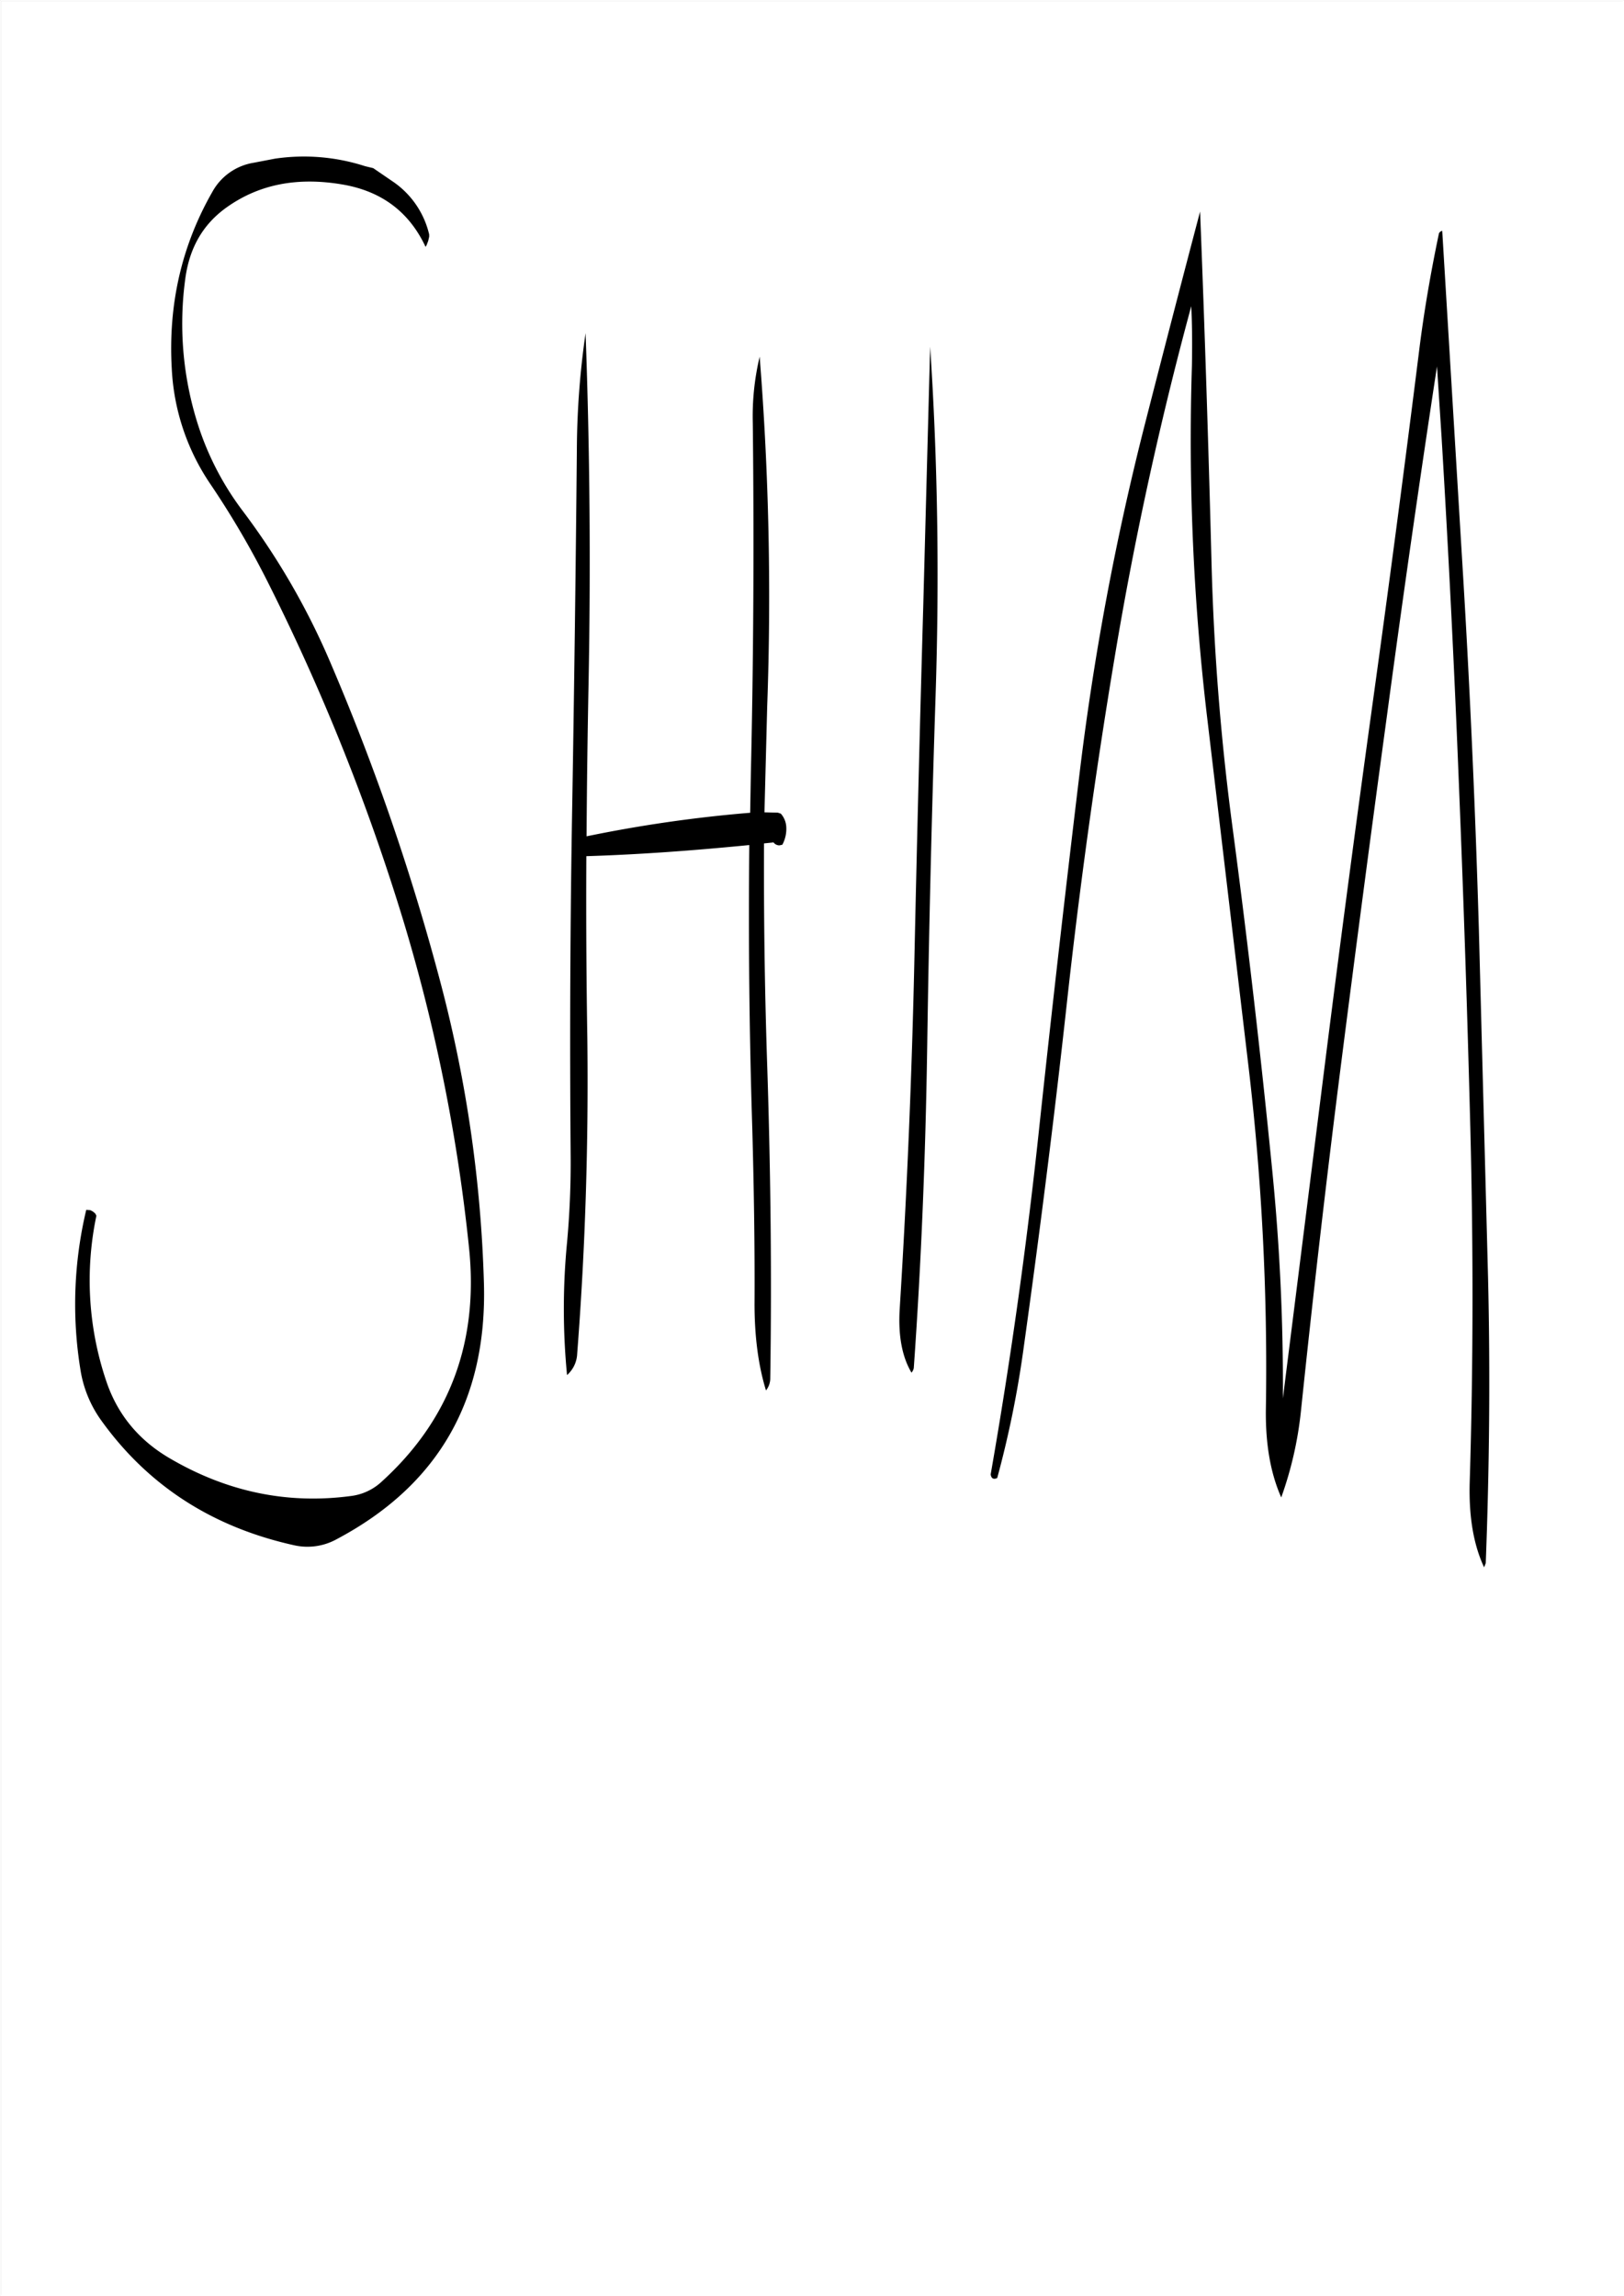 <svg id="Layer_1" data-name="Layer 1" xmlns="http://www.w3.org/2000/svg" viewBox="0 0 595.57 842.18"><rect x="0" y="0" width="595.57" height="842.18" fill="#808080" stroke="none"/><defs><style>.cls-1{fill:#fff;}.cls-2{fill:none;stroke:#fff;stroke-linecap:round;stroke-linejoin:round;stroke-width:0.38px;}.cls-3{fill-rule:evenodd;}</style></defs><rect class="cls-1" x="0.31" y="0.31" width="595.08" height="841.68"/><rect class="cls-2" x="0.19" y="0.19" width="595.2" height="841.8"/><path class="cls-3" d="M339.84,383.88c-.6,39.6-2.16,78.84-4.92,117.72a3.7,3.7,0,0,1-.84,1.68q-5.22-8.82-4.32-23.4,4-64.26,5.4-128.88t3.24-129.12L340.92,127q4.14,62.46,2,127.92Q340.8,319.5,339.84,383.88ZM100.68,58a72.87,72.87,0,0,1,33,2.76l3,.72,6.84,4.68A32.41,32.41,0,0,1,157.2,85.8v.84l-.36,1.56-.6,1.56-.36.6c-6-12.84-16.2-20.52-30.72-22.92-16.44-2.76-30.48,0-42.36,8.52-8.52,6.12-13.44,14.64-15,25.8a121.71,121.71,0,0,0,5,55A106.19,106.19,0,0,0,89,187.44,265.08,265.08,0,0,1,121,242.88a848.37,848.37,0,0,1,40.68,118.56,485.32,485.32,0,0,1,15.6,109.08q1.8,64.26-54,93.84a22.14,22.14,0,0,1-15.36,2.28C77.76,560,54.24,544.8,37.08,521A43.26,43.26,0,0,1,29.28,502a149.46,149.46,0,0,1,2.16-58.44l1.44.12A5,5,0,0,1,34.8,445l.36.72a115.32,115.32,0,0,0,3.48,60.24c4.08,12.48,12,22.2,23.88,29q31.32,18.18,66,13.56a20.09,20.09,0,0,0,11.28-5.28q37.44-34,32-85.92A640.66,640.66,0,0,0,148,338.4,786.85,786.85,0,0,0,97.8,212.88a324.1,324.1,0,0,0-21-35.76,82.44,82.44,0,0,1-14-42.12q-2-35.28,14.88-64.8A21.09,21.09,0,0,1,92.76,59.52ZM214.56,122q2.34,64.26,1.08,129.12-.54,27.72-.72,55.44a498.17,498.17,0,0,1,60-8.64l.24-13.8c1-43.08,1.2-86,.72-129.12a94.42,94.42,0,0,1,2.52-24.36A1112.49,1112.49,0,0,1,281.16,259l-1,38.76,4.92.12,1.08.36a7.93,7.93,0,0,1,2,4.92,12.23,12.23,0,0,1-1.44,6.48l-1.08.24a2.73,2.73,0,0,1-2.16-1.08l-3.48.36q-.18,39.42,1.08,78.84c1.32,39.24,1.8,78.48,1.2,117.72a7.14,7.14,0,0,1-1.56,4.08c-2.76-9-4.2-19.56-4.2-31.68.12-21.6-.24-43.2-.84-64.92q-1.62-51.66-1.08-103.44c-20.28,2-40.2,3.48-59.76,4.08-.12,22.08,0,44.16.36,66.36q.72,58.68-3.72,116.16a11,11,0,0,1-3.72,7.8,252.71,252.71,0,0,1,0-48.6,322.09,322.09,0,0,0,1.32-32.4q-.54-64.62.6-129,1.08-64.62,1.68-129A306.89,306.89,0,0,1,214.56,122ZM528.72,84.48l7.8,129q3.78,63.54,5.64,127.44l3.36,127.44c.84,35.4.48,70.32-.84,104.76l-.6,1.56c-4-8.52-5.64-19-5.28-31.32,1.32-43.08,1.32-86.16.24-129.12q-1.62-63.18-4.2-126.6-2.52-63.9-6.36-127.44l-1.68-26q-9.72,63.72-18.36,128.16-8.64,63.54-16.8,127.56-8.1,63.72-14.76,127.68a134.84,134.84,0,0,1-7.2,31.44c-4-9-5.76-19.68-5.64-31.92A945.06,945.06,0,0,0,457.32,388l-15-126.6a865.44,865.44,0,0,1-5.4-127.44c.12-7.32.12-14.64-.24-21.84A1316.62,1316.62,0,0,0,408.6,240.84Q398,304.38,391,368.28c-4.68,42.6-10.08,85.08-16,127.44a374.72,374.72,0,0,1-9.48,46.2c-1.32.6-2.16.24-2.4-1.32q11.16-63.9,18-129,6.84-63.72,14.52-127.44A1004.58,1004.58,0,0,1,419.4,156.48q10.44-40.86,20.52-79.08,2.52,64.08,4.2,129.12a913.72,913.72,0,0,0,7.56,95.76q8.46,63.54,14.76,127.44a795.08,795.08,0,0,1,3.84,83l16.2-128.88q8.1-63.9,16.92-127.56t16.8-127.44c1.8-14.64,4.32-29.16,7.32-43.44A1.71,1.71,0,0,1,528.72,84.48Z" transform="translate(0.19 0.19)"/></svg>